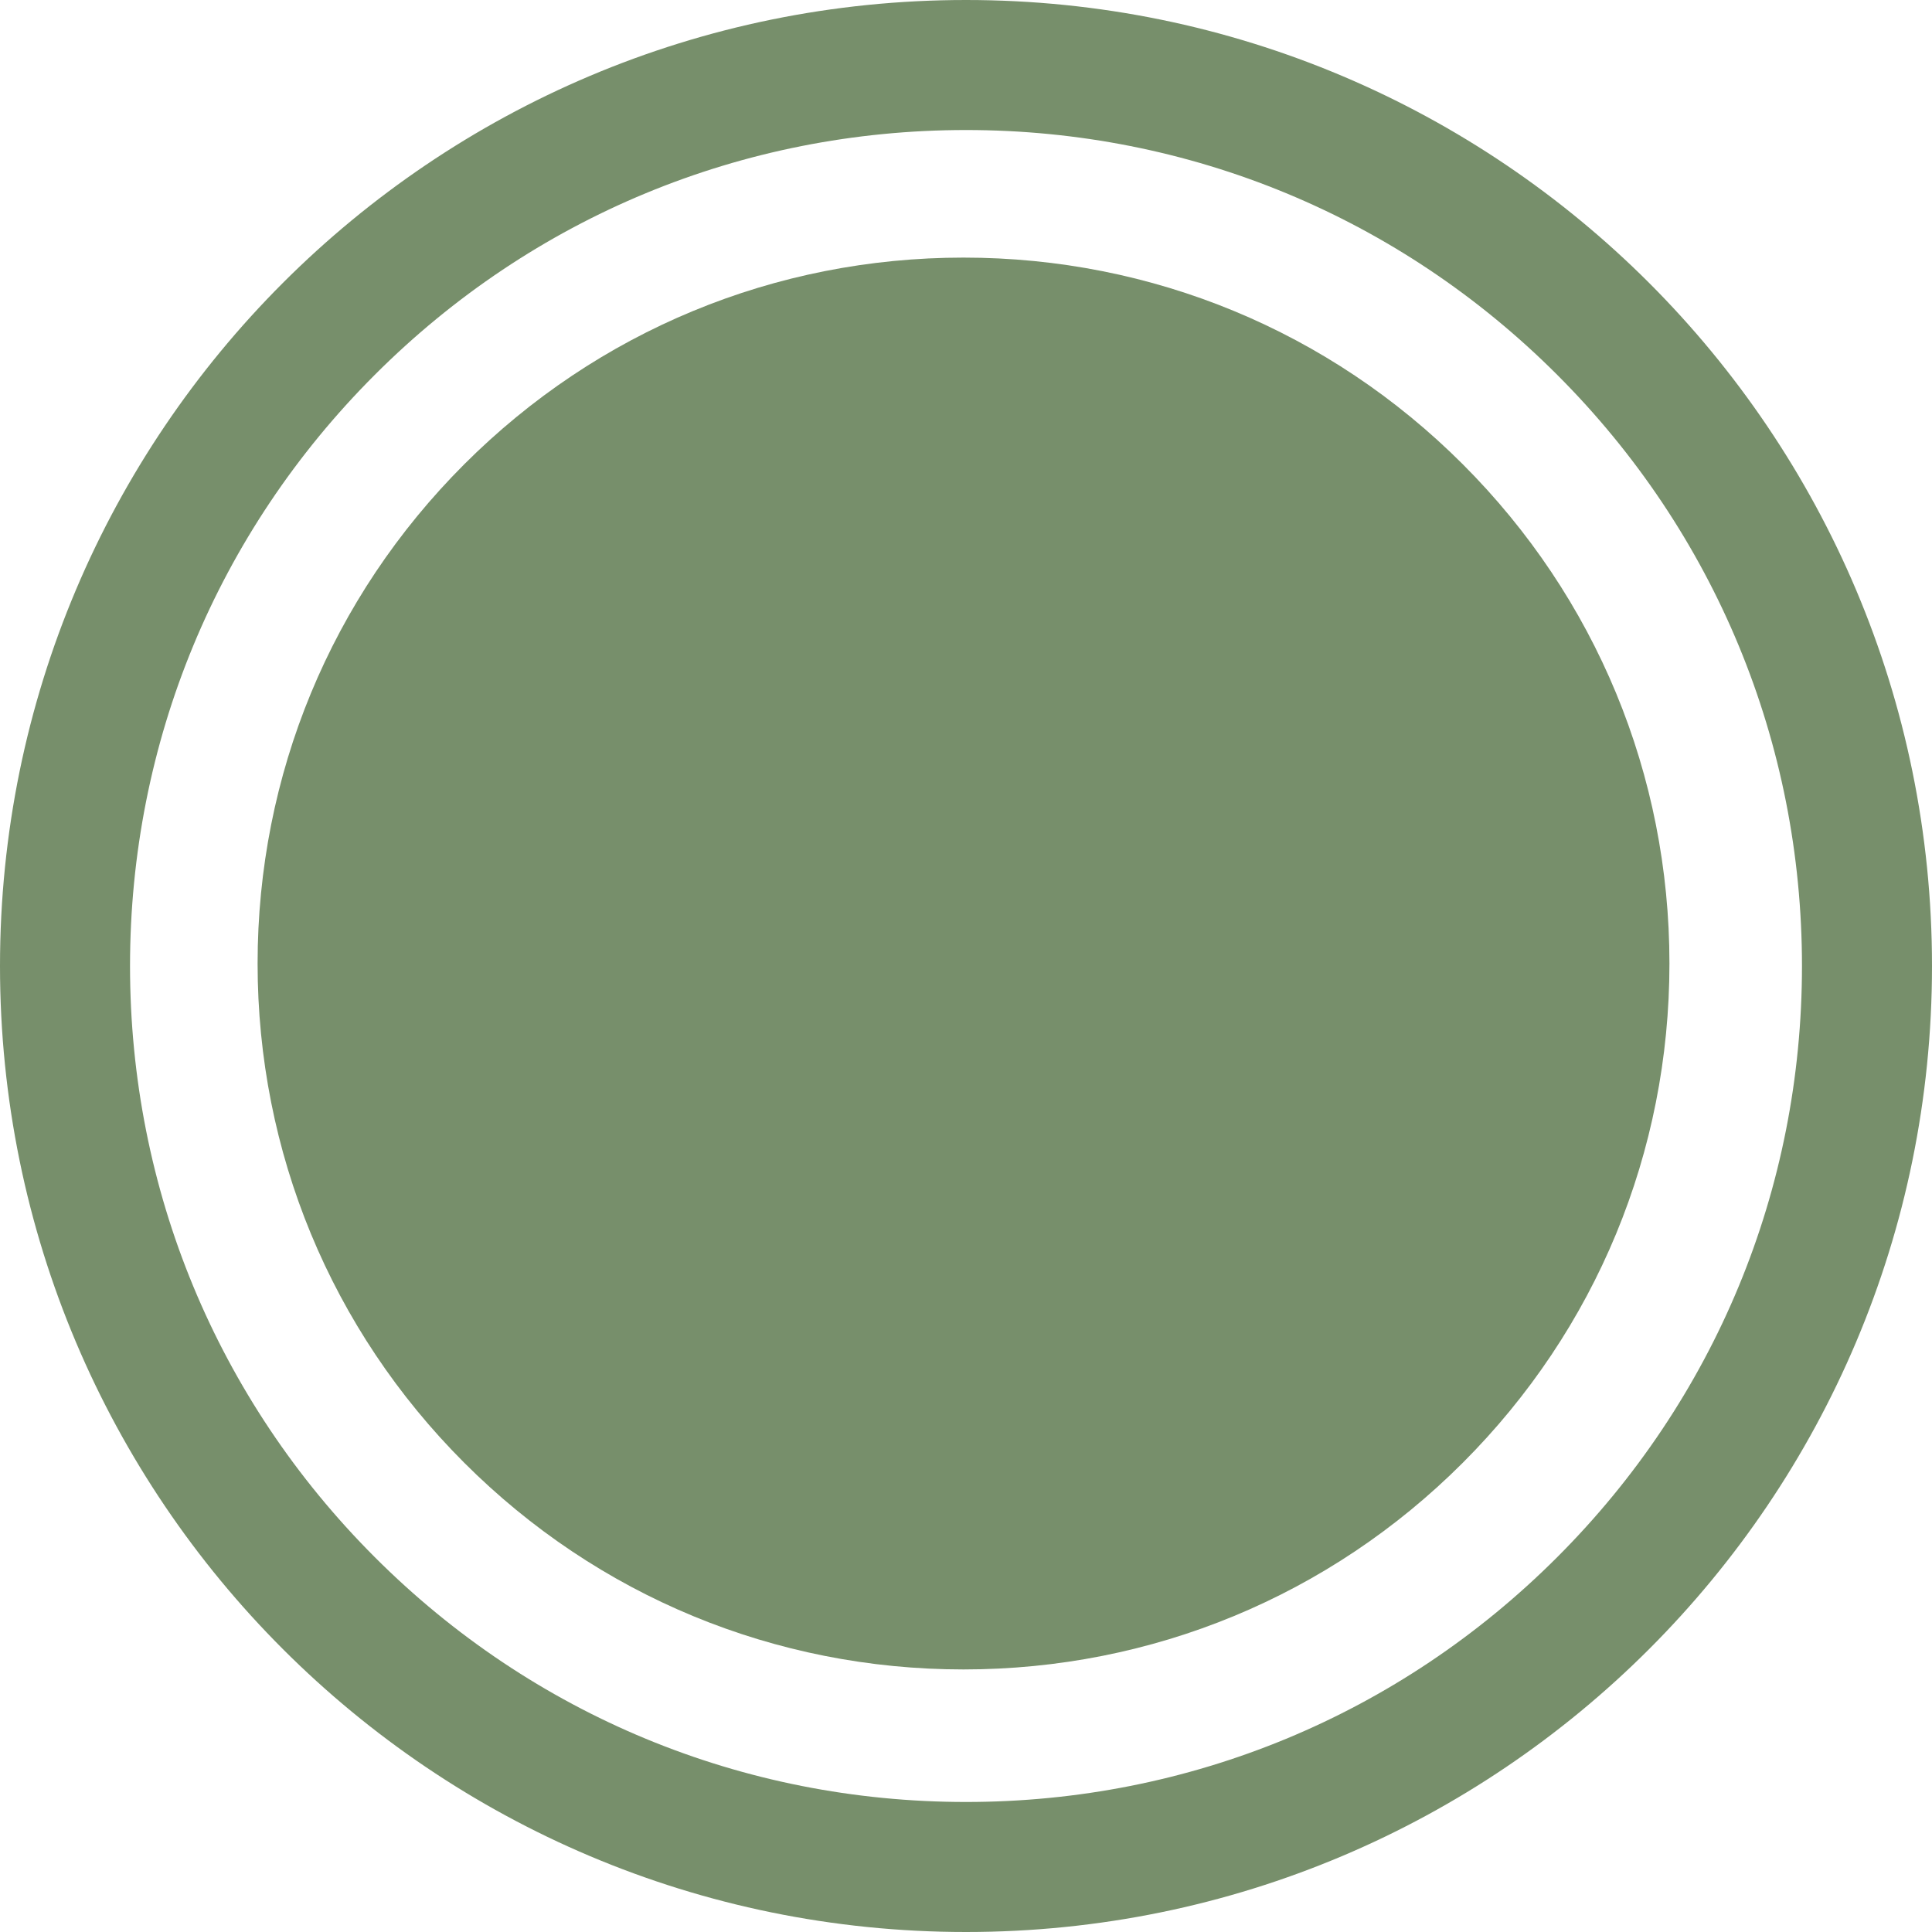 <svg width="30" height="30" viewBox="0 0 30 30" fill="none" xmlns="http://www.w3.org/2000/svg">
<path d="M15 2.019C18.469 2.019 21.728 3.368 24.18 5.82C26.632 8.272 27.981 11.531 27.981 15C27.981 18.469 26.632 21.728 24.18 24.18C21.728 26.632 18.469 27.981 15 27.981C11.531 27.981 8.272 26.632 5.82 24.18C3.368 21.728 2.019 18.469 2.019 15C2.019 11.531 3.368 8.272 5.82 5.82C8.272 3.368 11.531 2.019 15 2.019ZM15 0C6.714 0 0 6.714 0 15C0 23.286 6.714 30 15 30C23.286 30 30 23.286 30 15C30 6.714 23.286 0 15 0Z" fill="#778F6B"/>
<path d="M22.714 7.209C20.644 5.139 17.889 4 14.961 4C12.034 4 9.279 5.139 7.209 7.209C5.139 9.279 4 12.034 4 14.961C4 17.889 5.139 20.644 7.209 22.714C9.279 24.784 12.034 25.923 14.961 25.923C17.889 25.923 20.644 24.784 22.714 22.714C24.784 20.644 25.923 17.889 25.923 14.961C25.923 12.034 24.784 9.279 22.714 7.209Z" fill="#778F6B"/>
</svg>
